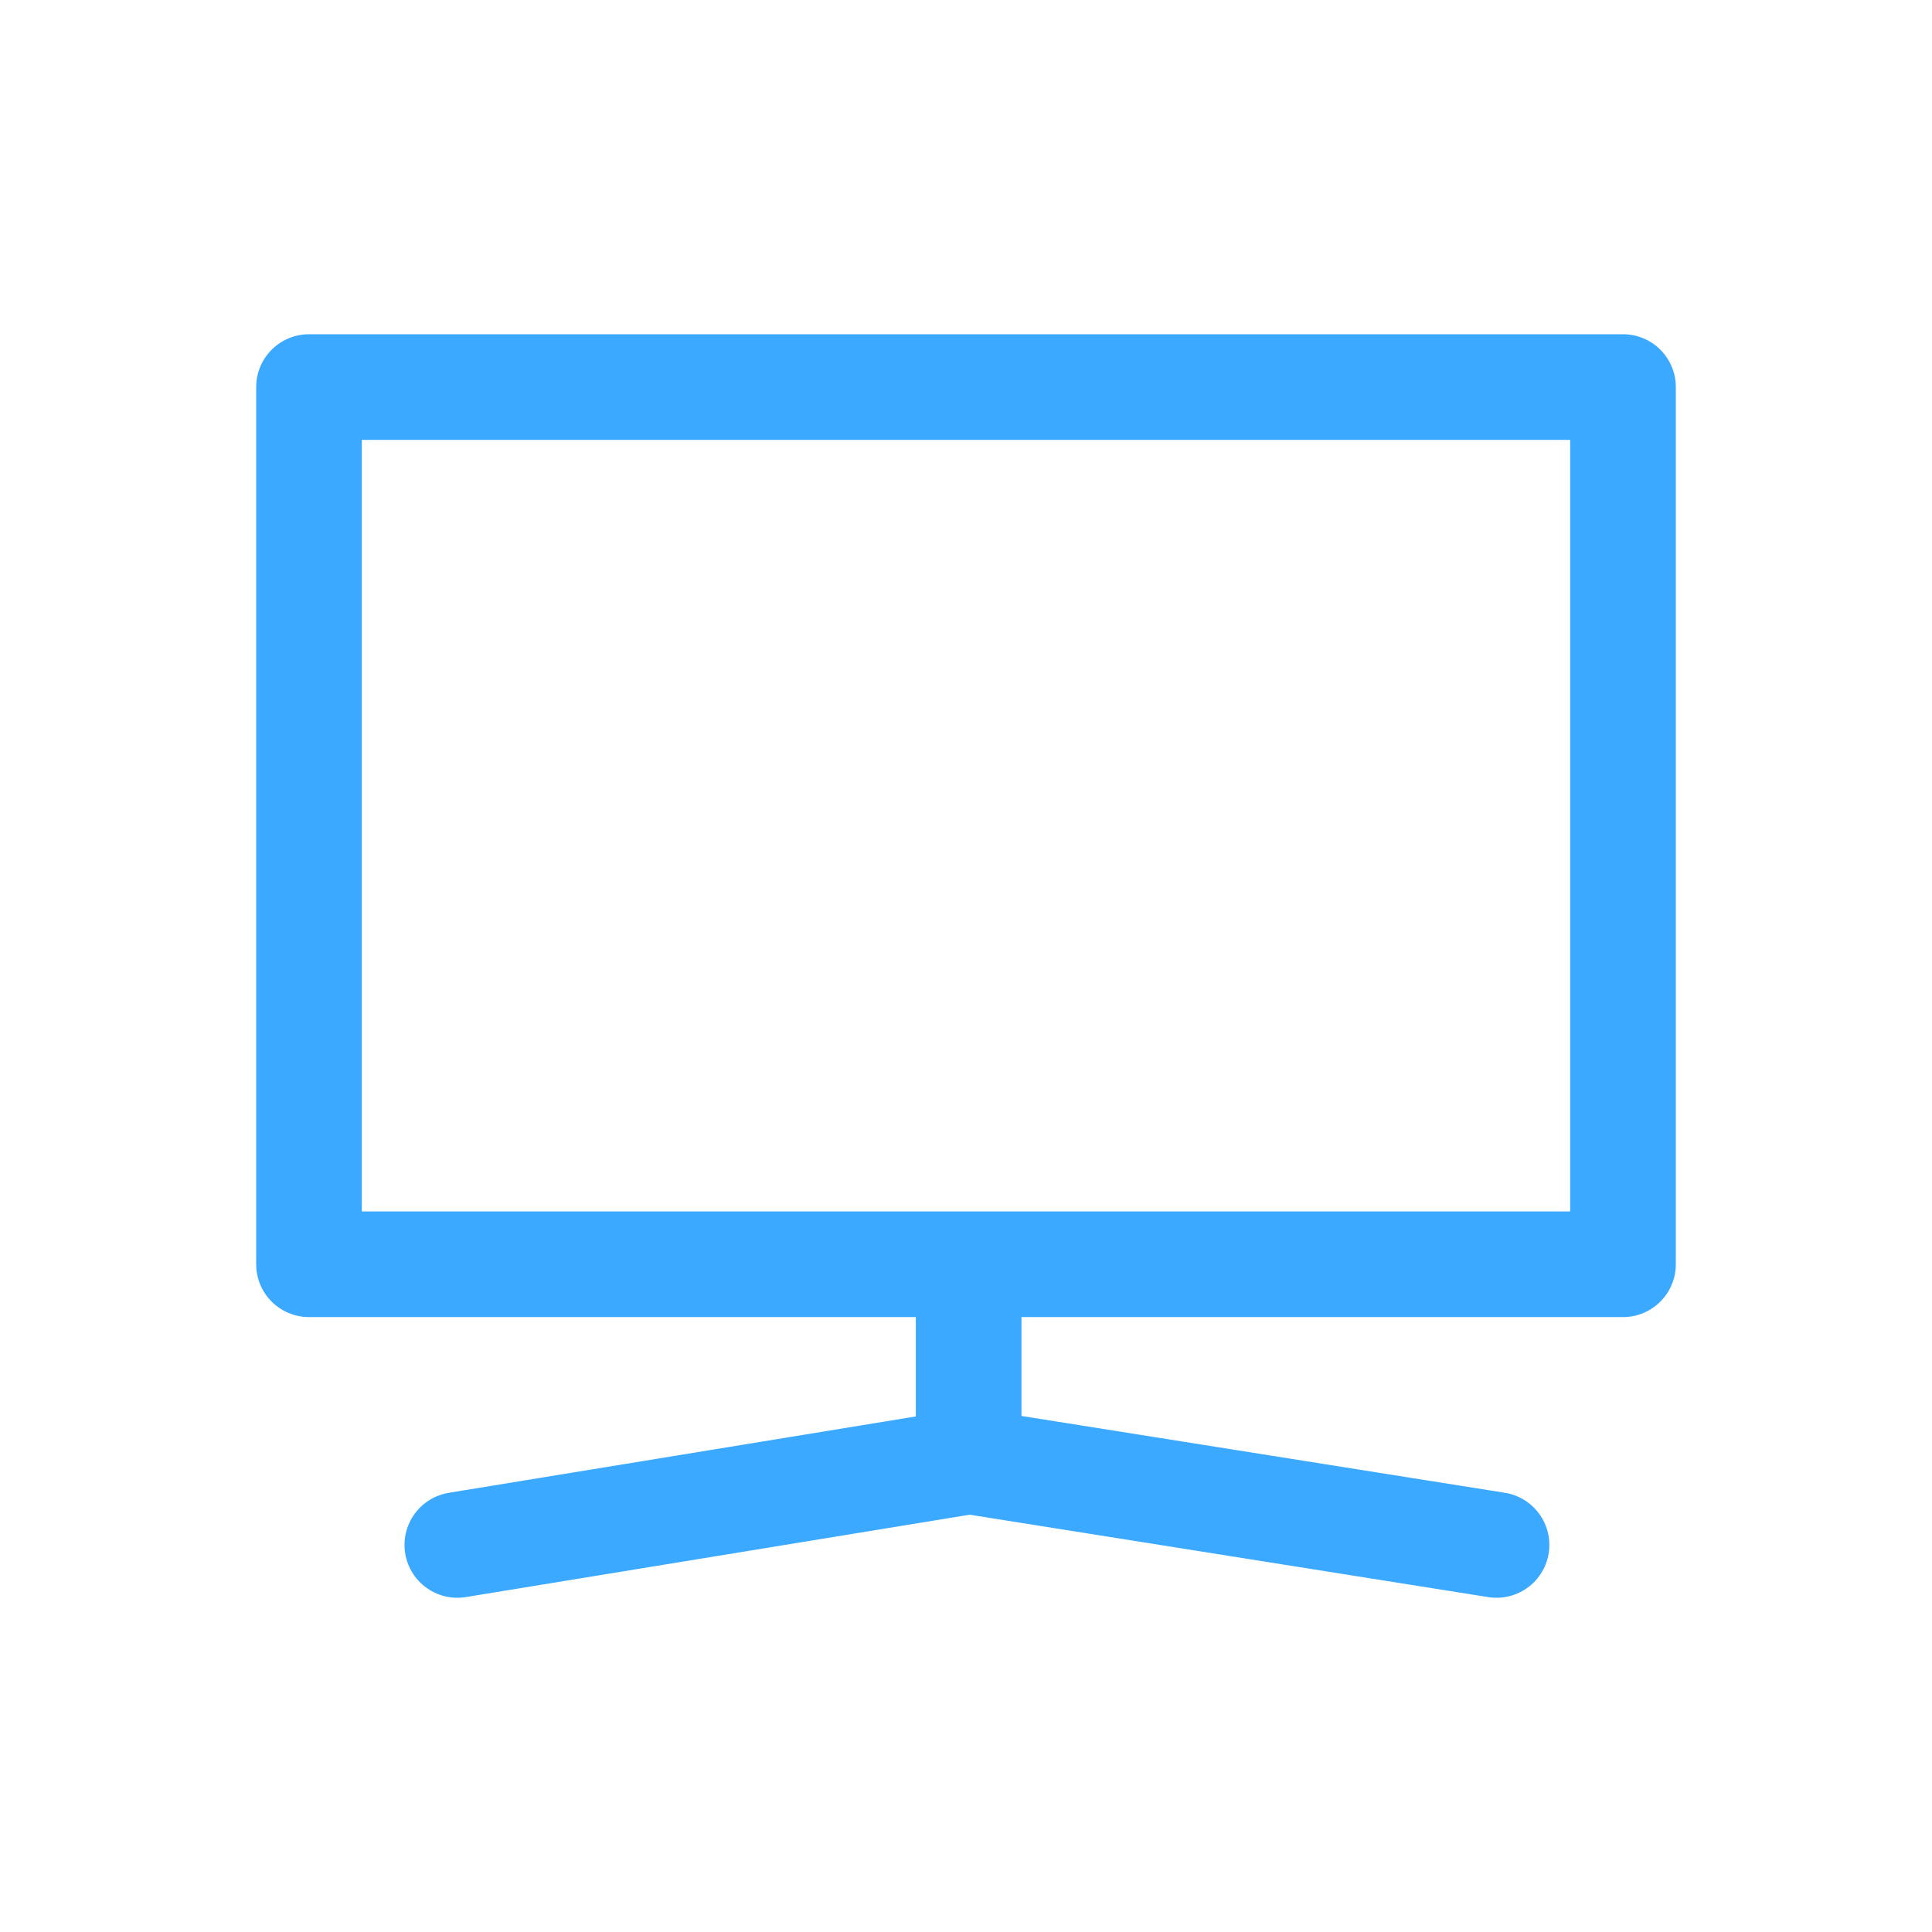 <?xml version="1.0" encoding="utf-8"?>
<!-- Generator: Adobe Illustrator 16.0.0, SVG Export Plug-In . SVG Version: 6.00 Build 0)  -->
<!DOCTYPE svg PUBLIC "-//W3C//DTD SVG 1.1//EN" "http://www.w3.org/Graphics/SVG/1.1/DTD/svg11.dtd">
<svg version="1.1" id="Ebene_1" xmlns="http://www.w3.org/2000/svg" xmlns:xlink="http://www.w3.org/1999/xlink" x="0px" y="0px"
	 width="32px" height="32px" viewBox="0 0 32 32" enable-background="new 0 0 32 32" xml:space="preserve">
<g>
	
		<rect x="5.118" y="6.411" fill="none" stroke="#3aa9ff" stroke-width="1.75" stroke-linecap="round" stroke-linejoin="round" stroke-miterlimit="10" width="21.764" height="14.529"/>
	
		<line fill="none" stroke="#3aa9ff" stroke-width="1.75" stroke-linecap="round" stroke-linejoin="round" stroke-miterlimit="10" x1="16.044" y1="20.956" x2="16.044" y2="24.161"/>
	
		<line fill="none" stroke="#3aa9ff" stroke-width="1.75" stroke-linecap="round" stroke-linejoin="round" stroke-miterlimit="10" x1="7.575" y1="25.589" x2="16.059" y2="24.202"/>
	
		<line fill="none" stroke="#3aa9ff" stroke-width="1.75" stroke-linecap="round" stroke-linejoin="round" stroke-miterlimit="10" x1="16.059" y1="24.202" x2="24.787" y2="25.589"/>
</g>
</svg>

